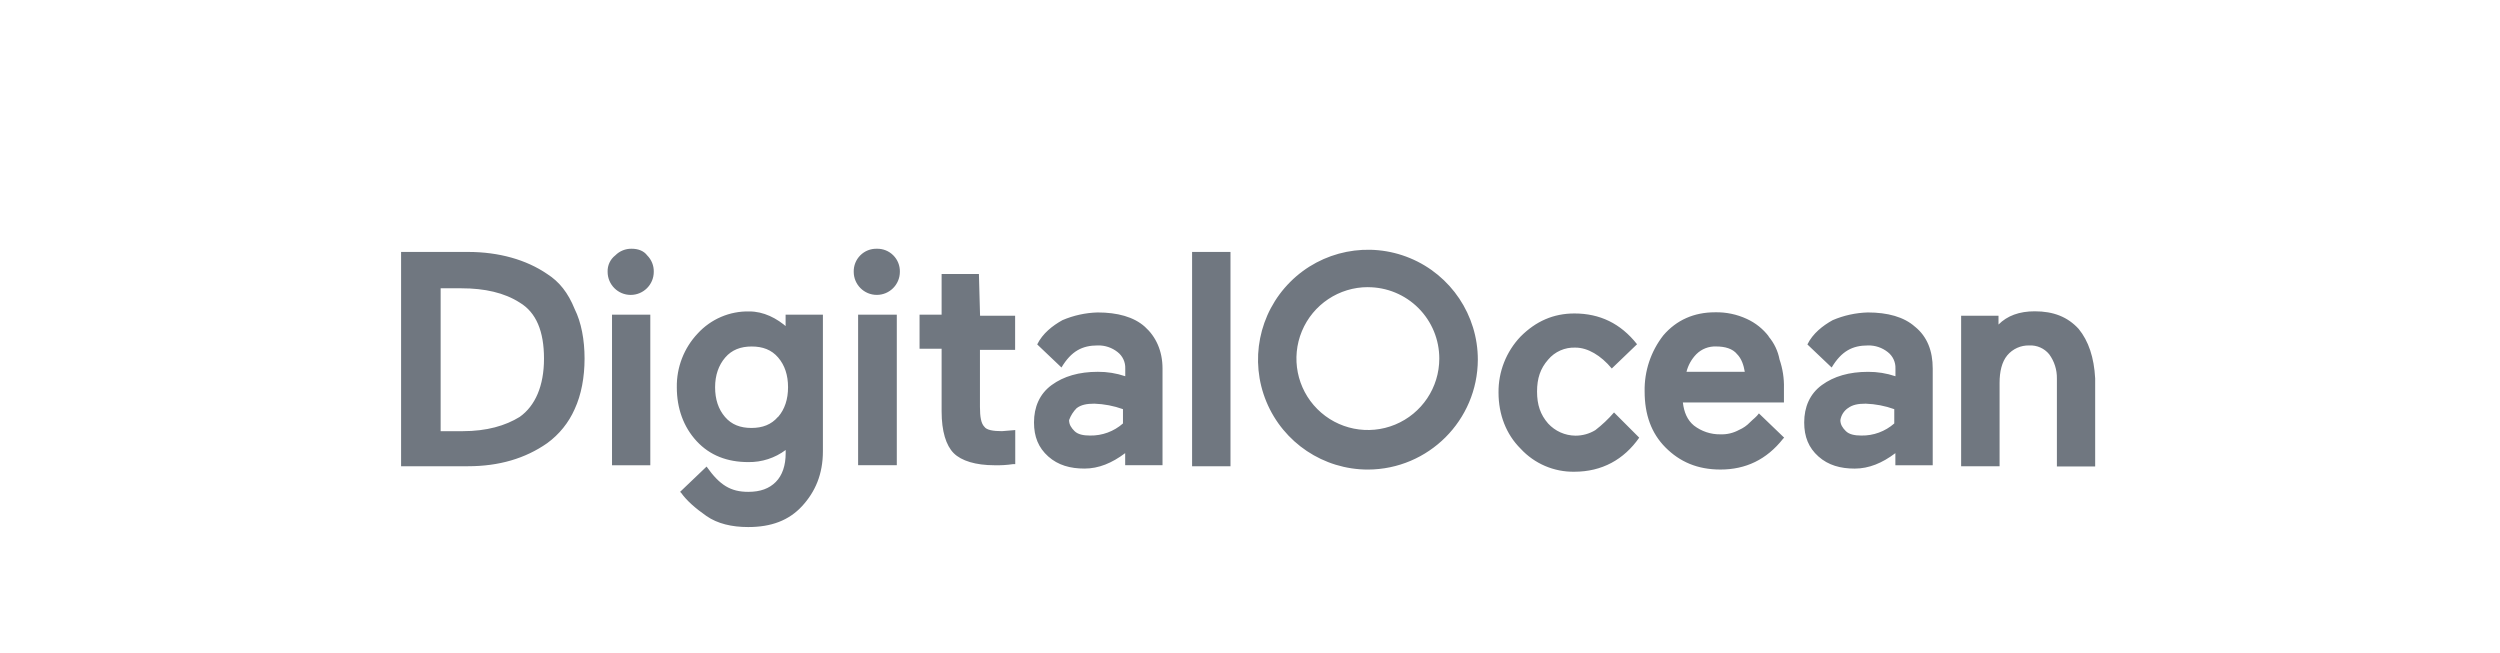 <?xml version="1.0" encoding="UTF-8"?>
<svg width="352px" height="92px" viewBox="0 0 352 92" version="1.1" xmlns="http://www.w3.org/2000/svg" xmlns:xlink="http://www.w3.org/1999/xlink">
    <title>Logos</title>
    <g id="Logos" stroke="none" stroke-width="1" fill="none" fill-rule="evenodd">
        <g id="logo-digitalocean" transform="translate(56, 34)" fill="#707780" fill-rule="nonzero">
            <path d="M21.045,4.579 C18.107,2.566 14.24,1.473 9.907,1.473 L0.473,1.473 L0.473,31.646 L9.91,31.646 C14.242,31.646 17.954,30.563 21.048,28.397 C22.738,27.167 24.072,25.513 24.915,23.601 C25.847,21.588 26.307,19.112 26.307,16.482 C26.307,13.851 25.844,11.375 24.915,9.518 C23.983,7.21 22.747,5.663 21.045,4.579 L21.045,4.579 Z M6.043,6.592 L8.981,6.592 C12.23,6.592 15.013,7.213 17.178,8.605 C19.498,9.996 20.595,12.642 20.595,16.497 C20.595,20.352 19.352,23.15 17.178,24.697 C15.168,25.94 12.537,26.71 9.133,26.71 L6.043,26.71 L6.043,6.592 M32.957,1.023 C32.088,0.999 31.248,1.337 30.637,1.954 C29.921,2.507 29.518,3.371 29.553,4.275 C29.553,6.069 31.007,7.524 32.802,7.524 C34.596,7.524 36.051,6.069 36.051,4.275 C36.073,3.406 35.736,2.566 35.119,1.954 C34.656,1.333 33.876,1.023 32.945,1.023 M30.149,10.307 L35.563,10.307 L35.563,31.506 L30.171,31.506 L30.171,10.307 M54.92,12.17 C53.367,10.779 51.503,9.85 49.506,9.85 C46.748,9.789 44.098,10.921 42.235,12.956 C40.303,15.003 39.248,17.724 39.296,20.538 C39.296,23.48 40.228,26.107 42.092,28.12 C43.956,30.133 46.422,31.062 49.363,31.062 C51.256,31.091 53.106,30.493 54.622,29.359 L54.622,29.822 C54.622,31.524 54.159,32.928 53.23,33.86 C52.302,34.792 51.056,35.252 49.363,35.252 C46.878,35.252 45.341,34.32 43.487,31.692 L39.759,35.252 L39.915,35.407 C40.688,36.491 41.924,37.581 43.471,38.656 C45.018,39.731 47.028,40.209 49.348,40.209 C52.597,40.209 55.072,39.277 56.927,37.268 C58.781,35.258 59.865,32.779 59.865,29.53 L59.865,10.307 L54.613,10.307 L54.613,12.17 L54.923,12.17 M53.532,24.703 C52.6,25.787 51.357,26.256 49.804,26.256 C48.251,26.256 47.009,25.794 46.077,24.703 C45.145,23.613 44.686,22.219 44.686,20.526 C44.686,18.833 45.179,17.423 46.111,16.339 C47.043,15.255 48.286,14.786 49.839,14.786 C51.392,14.786 52.634,15.248 53.566,16.339 C54.498,17.429 54.957,18.824 54.957,20.516 C54.957,22.209 54.495,23.623 53.566,24.694 M64.857,10.304 L70.27,10.304 L70.27,31.503 L64.822,31.503 L64.822,10.307 M67.453,1.023 C66.585,1.001 65.746,1.336 65.132,1.95 C64.518,2.564 64.183,3.403 64.204,4.272 C64.204,6.066 65.659,7.521 67.453,7.521 C69.248,7.521 70.702,6.066 70.702,4.272 C70.724,3.403 70.388,2.563 69.773,1.949 C69.159,1.335 68.319,1 67.45,1.023 M81.831,4.579 L76.579,4.579 L76.579,10.307 L73.473,10.307 L73.473,15.102 L76.579,15.102 L76.579,23.924 C76.579,26.719 77.2,28.72 78.281,29.804 C79.362,30.888 81.387,31.506 84.006,31.506 C84.885,31.531 85.766,31.479 86.637,31.35 L86.947,31.35 L86.947,26.552 L85.083,26.707 C83.841,26.707 82.909,26.552 82.599,26.086 C82.136,25.623 81.977,24.694 81.977,23.29 L81.977,15.258 L86.929,15.258 L86.929,10.459 L81.993,10.459 L81.831,4.579 M111.839,1.473 L117.253,1.473 L117.253,31.646 L111.846,31.646 L111.846,1.492 M171.247,24.082 C170.456,24.997 169.574,25.83 168.616,26.567 C167.773,27.078 166.806,27.346 165.82,27.341 C164.354,27.328 162.958,26.705 161.969,25.623 C160.885,24.38 160.416,22.992 160.416,21.135 C160.416,19.277 160.879,17.886 161.969,16.646 C162.921,15.506 164.352,14.876 165.836,14.944 C167.538,14.944 169.392,16.028 170.939,17.886 L174.496,14.469 C172.175,11.527 169.237,10.136 165.677,10.136 C162.739,10.136 160.263,11.22 158.099,13.385 C156.073,15.509 154.958,18.342 154.992,21.277 C154.992,24.384 156.076,27.157 158.099,29.17 C160.045,31.286 162.803,32.469 165.677,32.419 C169.545,32.419 172.638,30.717 174.803,27.623 L171.247,24.064 M193.058,13.388 C192.244,12.316 191.176,11.462 189.952,10.903 C188.548,10.253 187.013,9.934 185.466,9.971 C182.528,9.971 180.052,11.055 178.195,13.22 C176.437,15.471 175.508,18.258 175.564,21.113 C175.564,24.362 176.496,26.993 178.503,29.005 C180.509,31.018 182.988,32.111 186.237,32.111 C189.793,32.111 192.735,30.72 195.055,27.778 L195.21,27.623 L191.654,24.206 C191.343,24.669 190.88,24.98 190.411,25.449 C189.972,25.912 189.444,26.28 188.858,26.533 C188.053,26.974 187.144,27.188 186.227,27.154 C184.88,27.174 183.566,26.736 182.5,25.912 C181.568,25.138 181.109,24.048 180.947,22.663 L195.179,22.663 L195.179,20.65 C195.214,19.278 195.003,17.91 194.558,16.612 C194.332,15.412 193.796,14.293 193.005,13.363 M181.456,18.351 C181.693,17.415 182.173,16.558 182.848,15.867 C183.587,15.13 184.601,14.737 185.643,14.783 C186.886,14.783 187.964,15.093 188.582,15.867 C189.203,16.488 189.514,17.42 189.666,18.351 L181.456,18.351 M213.632,12.006 C212.079,10.614 209.765,9.993 206.982,9.993 C205.28,10.041 203.603,10.41 202.037,11.08 C200.646,11.854 199.242,12.944 198.481,14.497 L201.898,17.746 C203.289,15.426 204.836,14.64 207.001,14.64 C208.013,14.613 209.003,14.943 209.796,15.572 C210.512,16.124 210.915,16.989 210.88,17.892 L210.88,18.976 C209.635,18.556 208.328,18.346 207.013,18.355 C204.384,18.355 202.218,18.976 200.515,20.218 C198.813,21.461 198.031,23.324 198.031,25.48 C198.031,27.493 198.652,29.04 200.04,30.276 C201.429,31.512 203.146,31.978 205.144,31.978 C207.141,31.978 209.011,31.205 210.868,29.804 L210.868,31.506 L216.127,31.506 L216.127,17.889 C216.127,15.404 215.353,13.4 213.642,12.009 M204.205,23.458 C204.827,22.995 205.597,22.837 206.69,22.837 C208.063,22.883 209.421,23.144 210.713,23.61 L210.713,25.623 C209.433,26.749 207.777,27.357 206.072,27.325 C205.14,27.325 204.37,27.17 203.898,26.704 C203.426,26.238 203.125,25.772 203.125,25.151 C203.235,24.458 203.627,23.842 204.209,23.449 M236.68,12.316 C235.127,10.614 233.123,9.831 230.492,9.831 C228.326,9.831 226.625,10.453 225.389,11.695 L225.389,10.453 L220.127,10.453 L220.127,31.652 L225.541,31.652 L225.541,19.898 C225.541,18.345 225.852,16.957 226.625,16.031 C227.393,15.116 228.537,14.603 229.731,14.64 C230.808,14.587 231.845,15.048 232.527,15.882 C233.253,16.871 233.634,18.072 233.611,19.299 L233.611,31.677 L239,31.677 L239,19.28 C238.845,16.34 238.071,14.018 236.68,12.316 M105.195,12.006 C103.642,10.614 101.328,9.993 98.545,9.993 C96.841,10.039 95.162,10.407 93.594,11.077 C92.203,11.85 90.799,12.941 90.038,14.494 L93.454,17.743 C94.846,15.422 96.393,14.637 98.558,14.637 C99.57,14.61 100.56,14.94 101.353,15.568 C102.068,16.121 102.472,16.985 102.437,17.889 L102.437,18.973 C101.192,18.552 99.885,18.342 98.57,18.351 C95.94,18.351 93.774,18.973 92.072,20.215 C90.37,21.458 89.587,23.321 89.587,25.477 C89.587,27.49 90.209,29.036 91.597,30.273 C92.985,31.509 94.703,31.975 96.7,31.975 C98.698,31.975 100.567,31.201 102.425,29.801 L102.425,31.503 L107.683,31.503 L107.683,17.889 C107.683,15.404 106.752,13.4 105.199,12.009 M95.607,23.458 C96.228,22.995 96.998,22.837 98.092,22.837 C99.465,22.883 100.822,23.144 102.114,23.61 L102.114,25.623 C100.834,26.749 99.179,27.357 97.474,27.325 C96.542,27.325 95.772,27.17 95.299,26.704 C94.827,26.238 94.526,25.772 94.526,25.151 C94.757,24.51 95.127,23.929 95.61,23.449 M136.611,32.115 C130.351,32.117 124.707,28.348 122.309,22.566 C119.912,16.784 121.235,10.127 125.66,5.7 C130.085,1.273 136.742,-0.052 142.525,2.343 C148.308,4.738 152.079,10.381 152.079,16.64 C152.048,25.171 145.142,32.081 136.611,32.115 M136.611,6.43 C132.542,6.424 128.87,8.87 127.308,12.627 C125.746,16.384 126.602,20.712 129.476,23.592 C132.35,26.472 136.676,27.337 140.436,25.783 C144.196,24.229 146.65,20.563 146.653,16.494 C146.658,13.825 145.601,11.264 143.714,9.377 C141.828,7.49 139.267,6.432 136.598,6.436" id="Shape"></path>
        </g>
    </g>
</svg>
